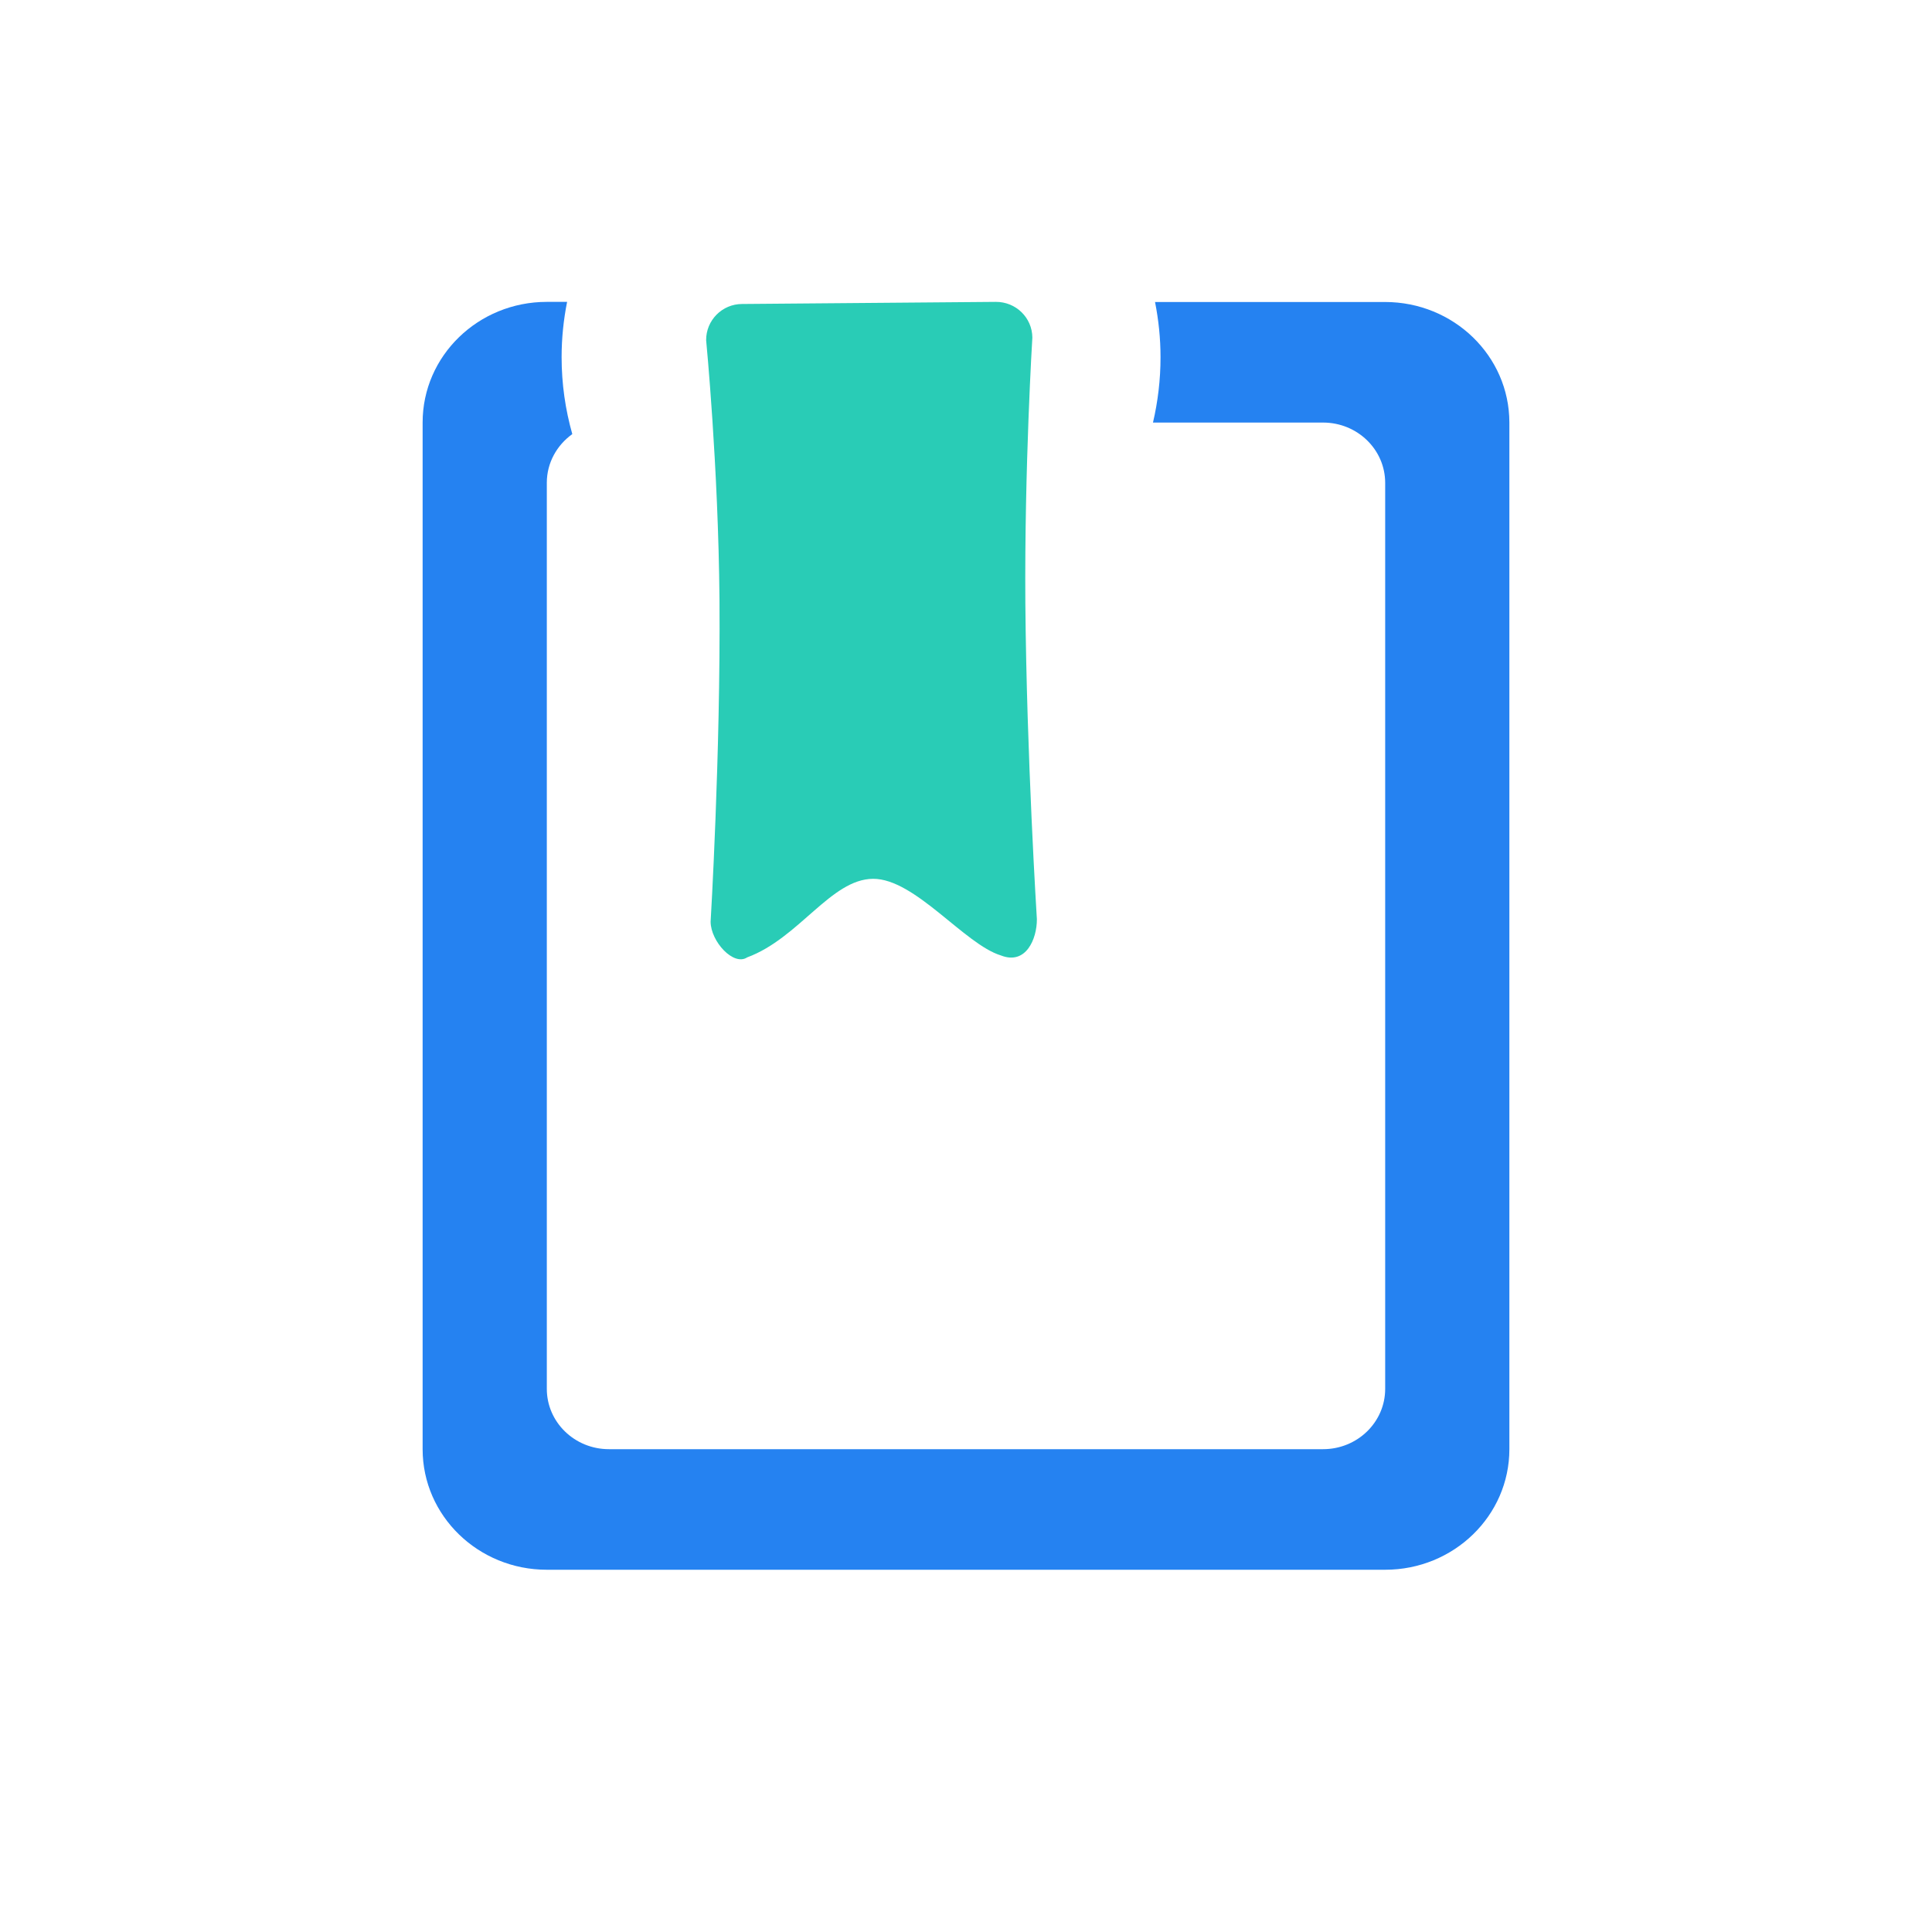 <?xml version="1.0" encoding="UTF-8"?>
<svg width="32px" height="32px" viewBox="0 0 32 32" version="1.1" xmlns="http://www.w3.org/2000/svg" xmlns:xlink="http://www.w3.org/1999/xlink">
    <title>编组 17备份</title>
    <g id="页面-1" stroke="none" stroke-width="1" fill="none" fill-rule="evenodd">
        <g id="编组-17备份">
            <rect id="矩形备份-23" fill="#FFFFFF" opacity="0" x="0" y="0" width="32" height="32"></rect>
            <g id="5备份" transform="translate(7, 5)" fill-rule="nonzero">
                <path d="M15.94,0.002 L12.131,0.002 C12.19,0.3 12.222,0.604 12.222,0.918 C12.222,1.289 12.178,1.652 12.097,1.999 L14.914,1.999 C15.482,1.999 15.943,2.446 15.943,2.998 L15.943,18.004 C15.943,18.556 15.482,19.003 14.914,19.003 L3.086,19.003 C2.518,19.003 2.057,18.556 2.057,18.004 L2.057,2.996 C2.057,2.665 2.224,2.373 2.479,2.19 C2.364,1.783 2.302,1.358 2.302,0.915 C2.302,0.601 2.334,0.297 2.393,0 L2.057,0 C0.921,0 0,0.894 0,1.997 L0,19.003 C0,20.106 0.921,21 2.057,21 L15.943,21 C17.079,21 18,20.106 18,19.003 L18,1.997 C17.998,0.894 17.077,0.002 15.94,0.002 Z" id="路径" fill="#2582F1"></path>
                <path d="M5.292,0.035 L9.494,0 C9.825,-0.002 10.097,0.261 10.099,0.592 C10.099,0.592 9.967,2.728 9.983,4.986 C10.004,7.526 10.174,10.224 10.174,10.224 C10.176,10.552 9.992,10.989 9.578,10.825 C8.977,10.642 8.154,9.551 7.46,9.556 C6.764,9.56 6.235,10.54 5.376,10.857 C5.152,11.007 4.773,10.596 4.77,10.268 C4.77,10.268 4.936,7.501 4.917,4.935 C4.898,2.711 4.696,0.636 4.696,0.636 C4.693,0.305 4.961,0.035 5.292,0.035 L5.292,0.035 Z" id="路径" fill="#29CCB6"></path>
            </g>
        </g>
    </g>
</svg>